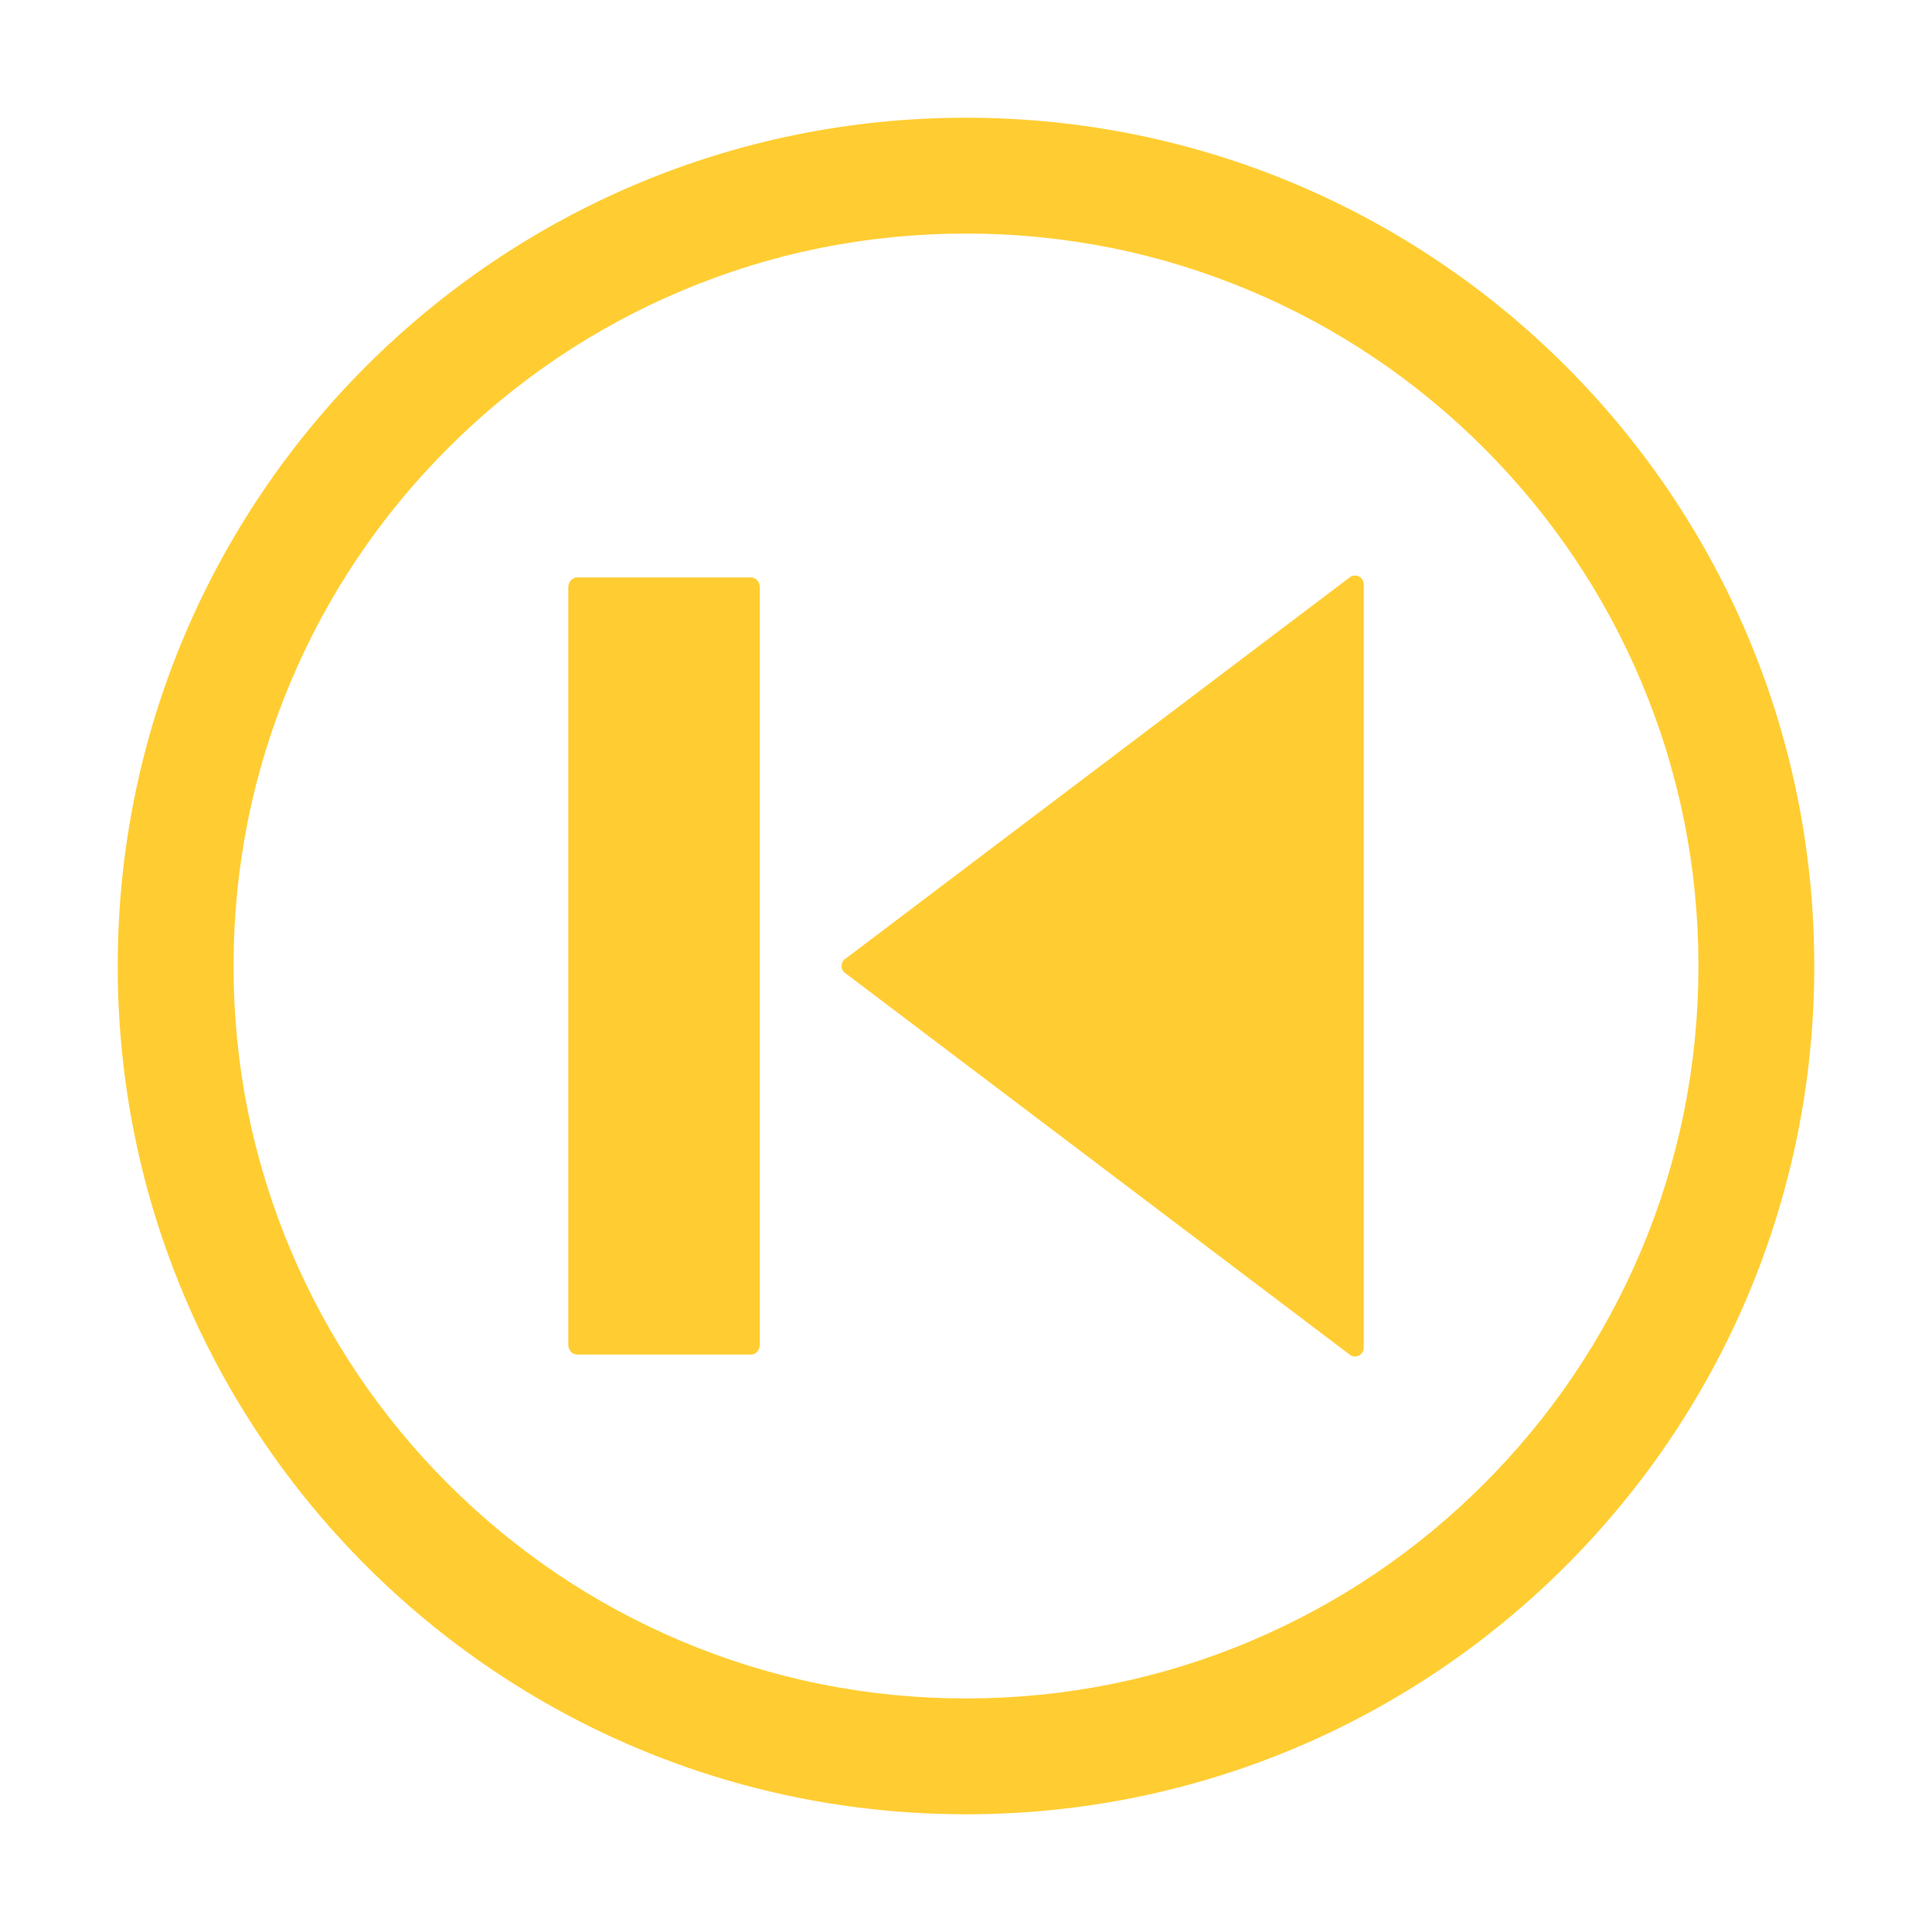 <?xml version="1.0" standalone="no"?><!DOCTYPE svg PUBLIC "-//W3C//DTD SVG 1.1//EN" "http://www.w3.org/Graphics/SVG/1.1/DTD/svg11.dtd"><svg t="1688536990998" class="icon" viewBox="0 0 1024 1024" version="1.1" xmlns="http://www.w3.org/2000/svg" p-id="8238" xmlns:xlink="http://www.w3.org/1999/xlink" width="200" height="200"><path d="M512 62.39c-248.312 0-449.61 201.298-449.61 449.61s201.298 449.61 449.61 449.61 449.61-201.298 449.61-449.61S760.312 62.39 512 62.39zM786.507 786.507c-35.672 35.672-77.196 63.672-123.417 83.222-47.821 20.227-98.656 30.482-151.091 30.482-52.435 0-103.27-10.256-151.091-30.482-46.221-19.549-87.744-47.55-123.417-83.222-35.672-35.672-63.672-77.196-83.222-123.417-20.227-47.821-30.482-98.656-30.482-151.09 0-52.435 10.256-103.27 30.482-151.091 19.549-46.221 47.55-87.744 83.222-123.417 35.672-35.672 77.196-63.672 123.417-83.222 47.821-20.227 98.655-30.482 151.091-30.482 52.435 0 103.269 10.256 151.091 30.482 46.221 19.549 87.744 47.55 123.417 83.222 35.672 35.672 63.672 77.196 83.222 123.417 20.227 47.821 30.482 98.656 30.482 151.091 0 52.435-10.256 103.269-30.482 151.09C850.179 709.311 822.179 750.835 786.507 786.507z" fill="#ffcd32" p-id="8239"></path><path d="M715.83 305.668 448.346 507.98c-3.094 1.787-3.094 6.252 0 8.039l267.484 202.313c3.094 1.787 6.962-0.446 6.962-4.02l0-404.626C722.792 306.114 718.925 303.881 715.83 305.668z" fill="#ffcd32" p-id="8240"></path><path d="M398.078 306.049l-92.23 0c-2.563 0-4.641 2.366-4.641 5.283l0 401.335c0 2.917 2.078 5.283 4.641 5.283l92.23 0c2.563 0 4.642-2.366 4.642-5.283L402.72 311.333C402.719 308.415 400.642 306.049 398.078 306.049z" fill="#ffcd32" p-id="8241"></path></svg>